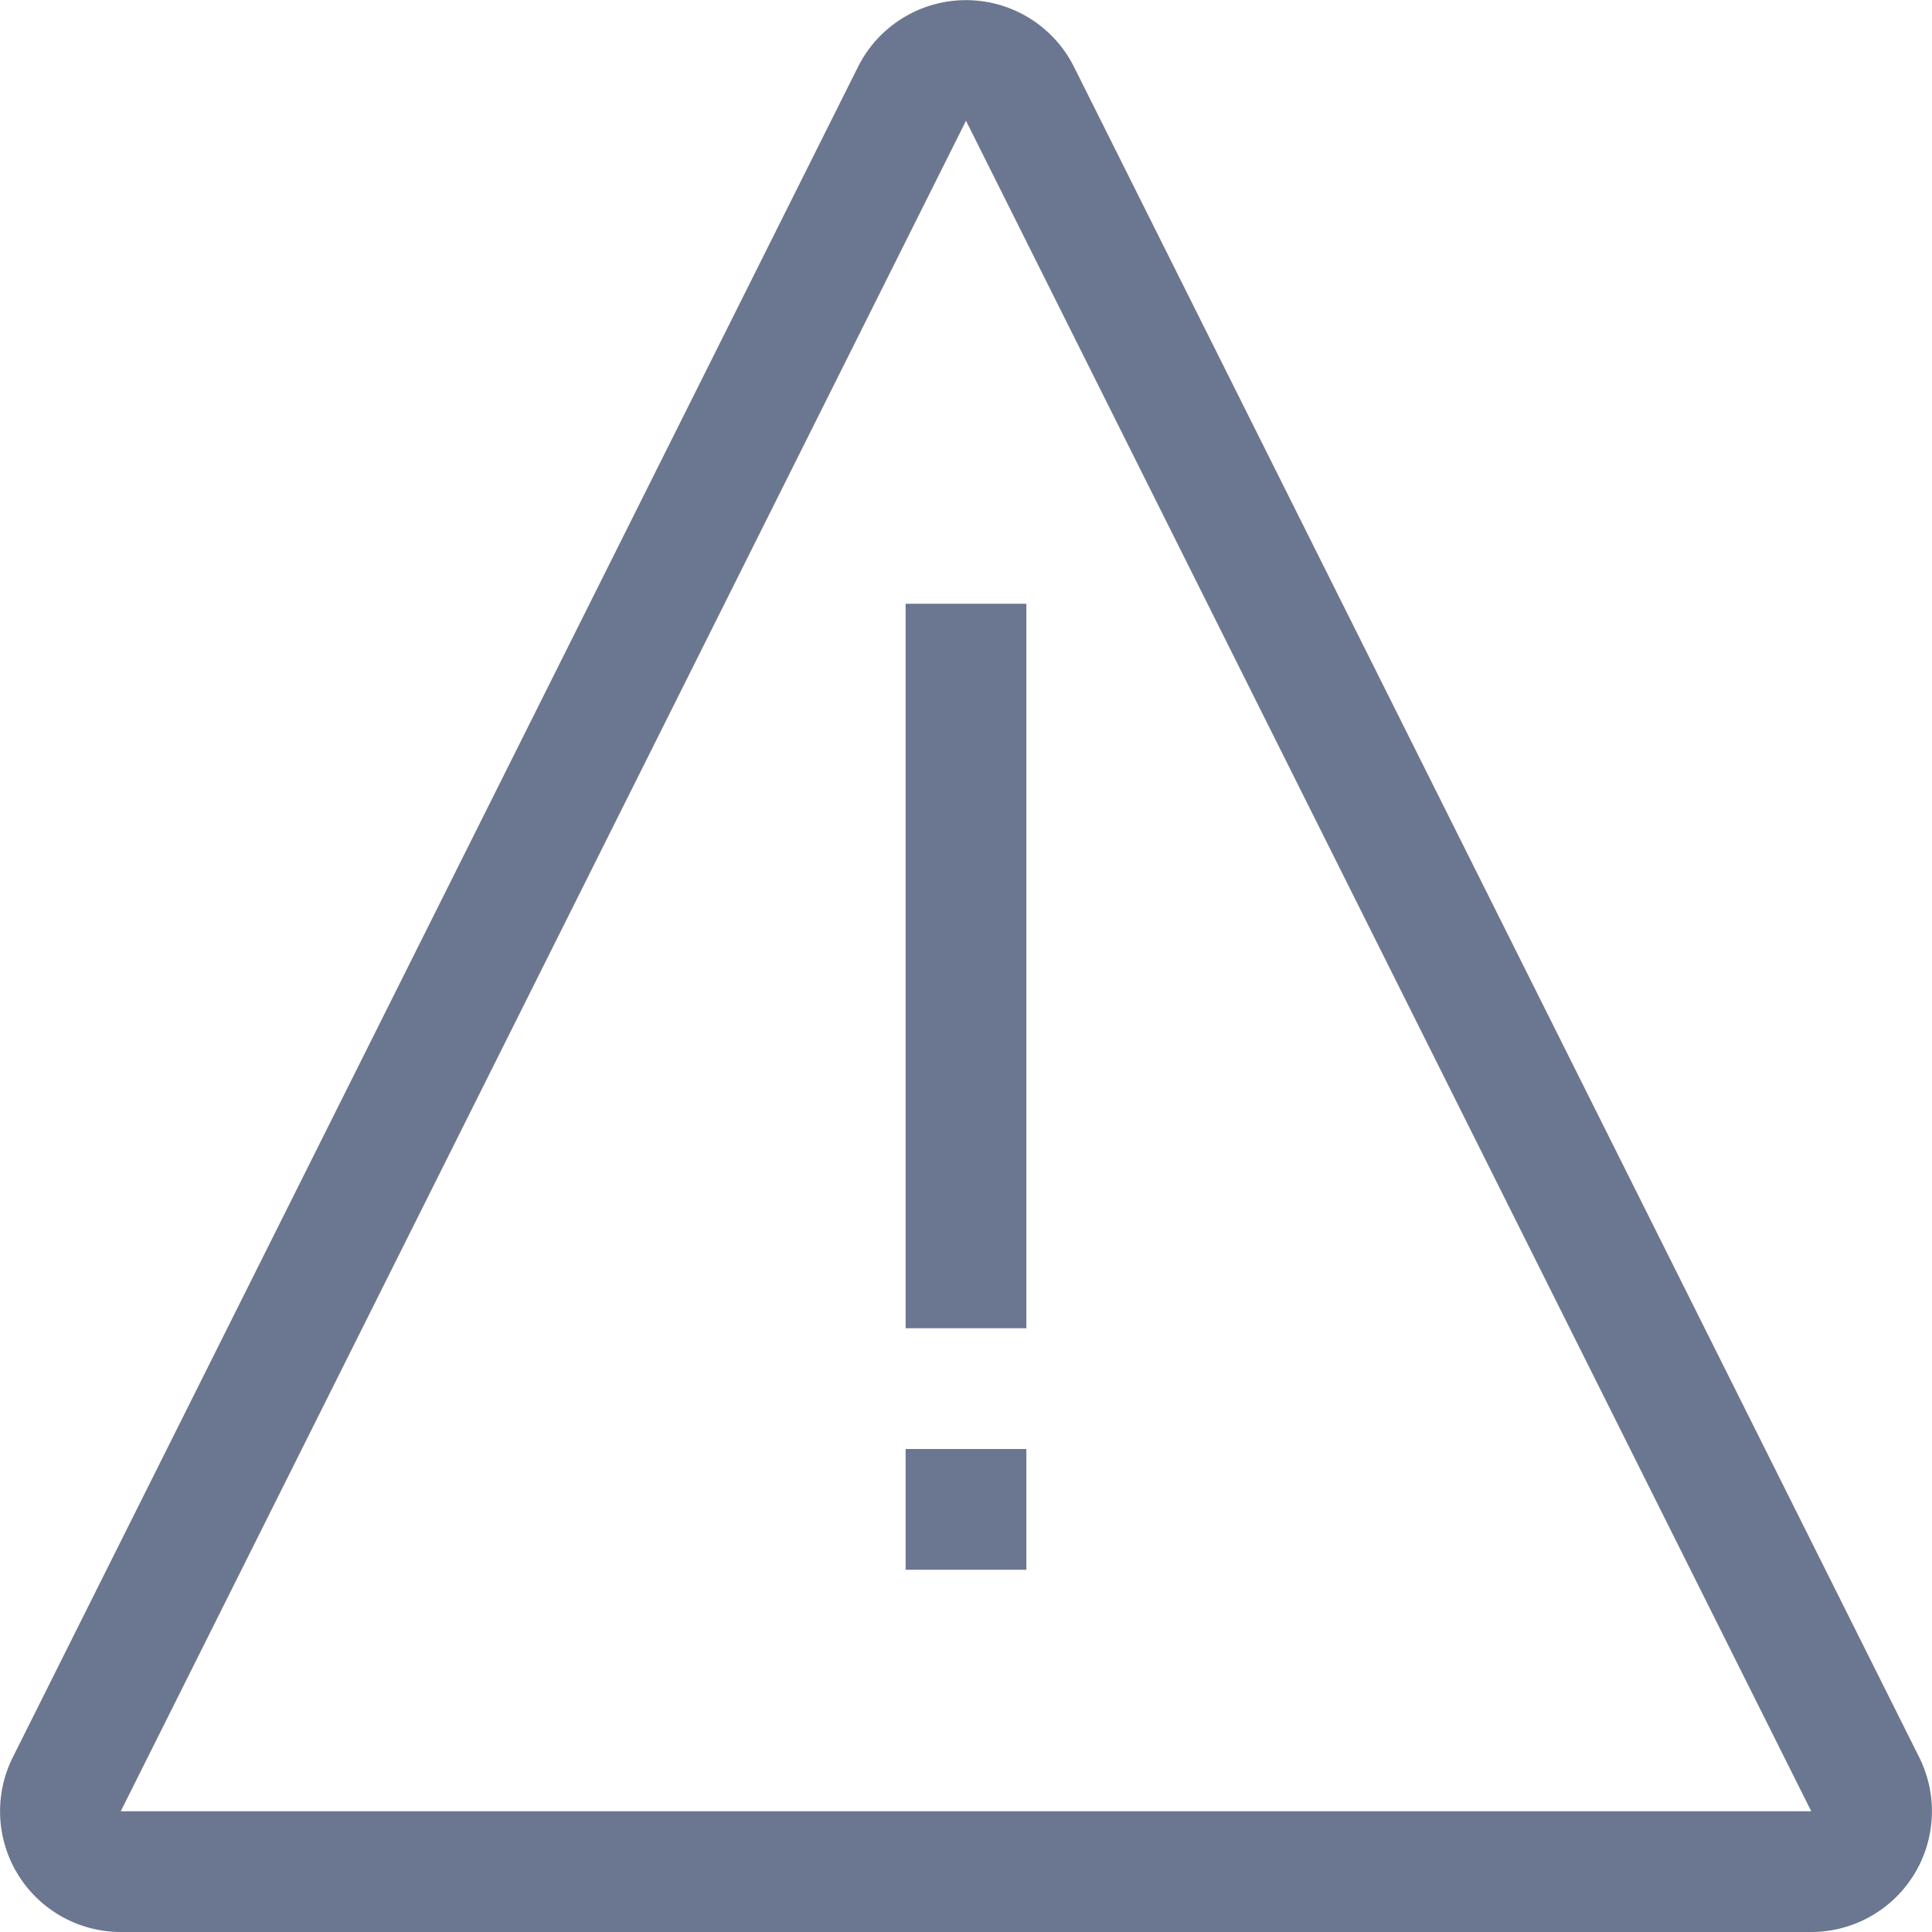 <svg width="16" height="16" viewBox="0 0 16 16" xmlns="http://www.w3.org/2000/svg"><path d="M7.106.553a1 1 0 0 1 1.788 0l7 14A1 1 0 0 1 15 16H1a1 1 0 0 1-.894-1.447ZM8 1 1 15h14L8 1Zm.5 11v1h-1v-1h1Zm0-7v6h-1V5h1Z" fill="#6B7790" fill-rule="evenodd"/></svg>